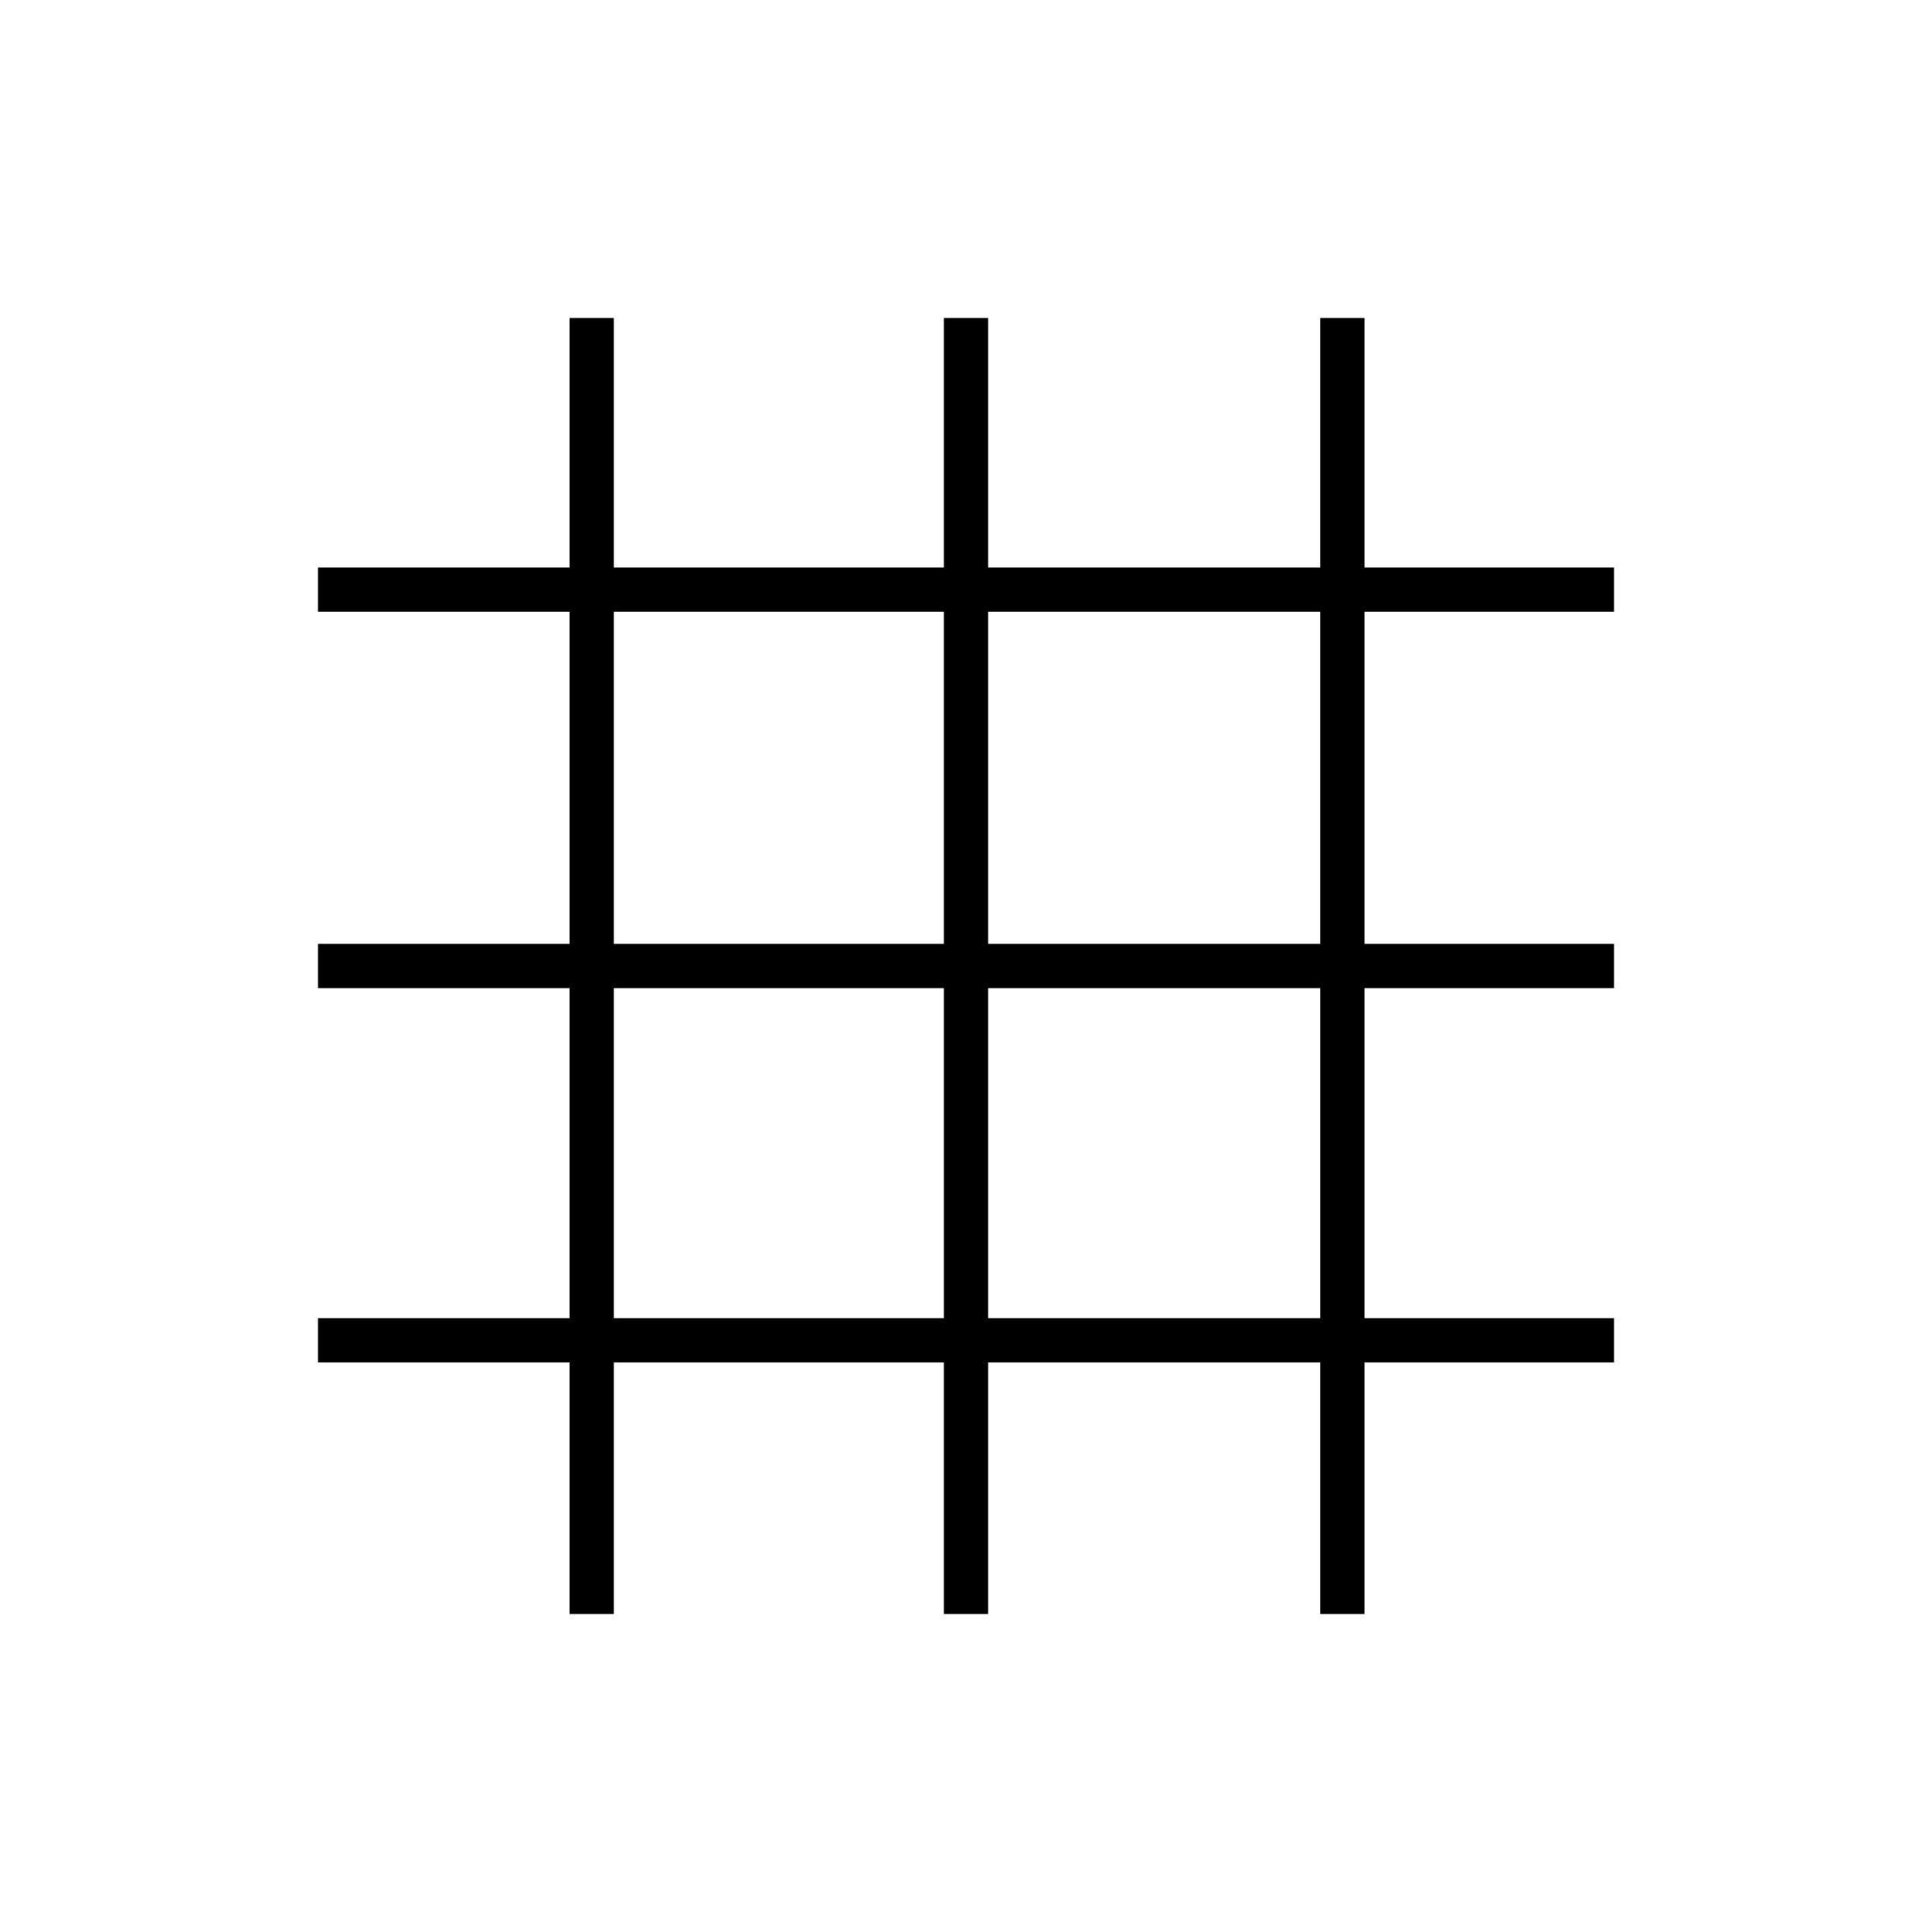 <svg xmlns="http://www.w3.org/2000/svg" width="48" height="48" viewBox="0 -960 960 960"><path d="M283-158v-125H158v-22h125v-164H158v-22h125v-165H158v-22h125v-124h22v124h164v-124h22v124h165v-124h22v124h124v22H678v165h124v22H678v164h124v22H678v125h-22v-125H491v125h-22v-125H305v125h-22Zm22-147h164v-164H305v164Zm186 0h165v-164H491v164ZM305-491h164v-165H305v165Zm186 0h165v-165H491v165Z"/></svg>